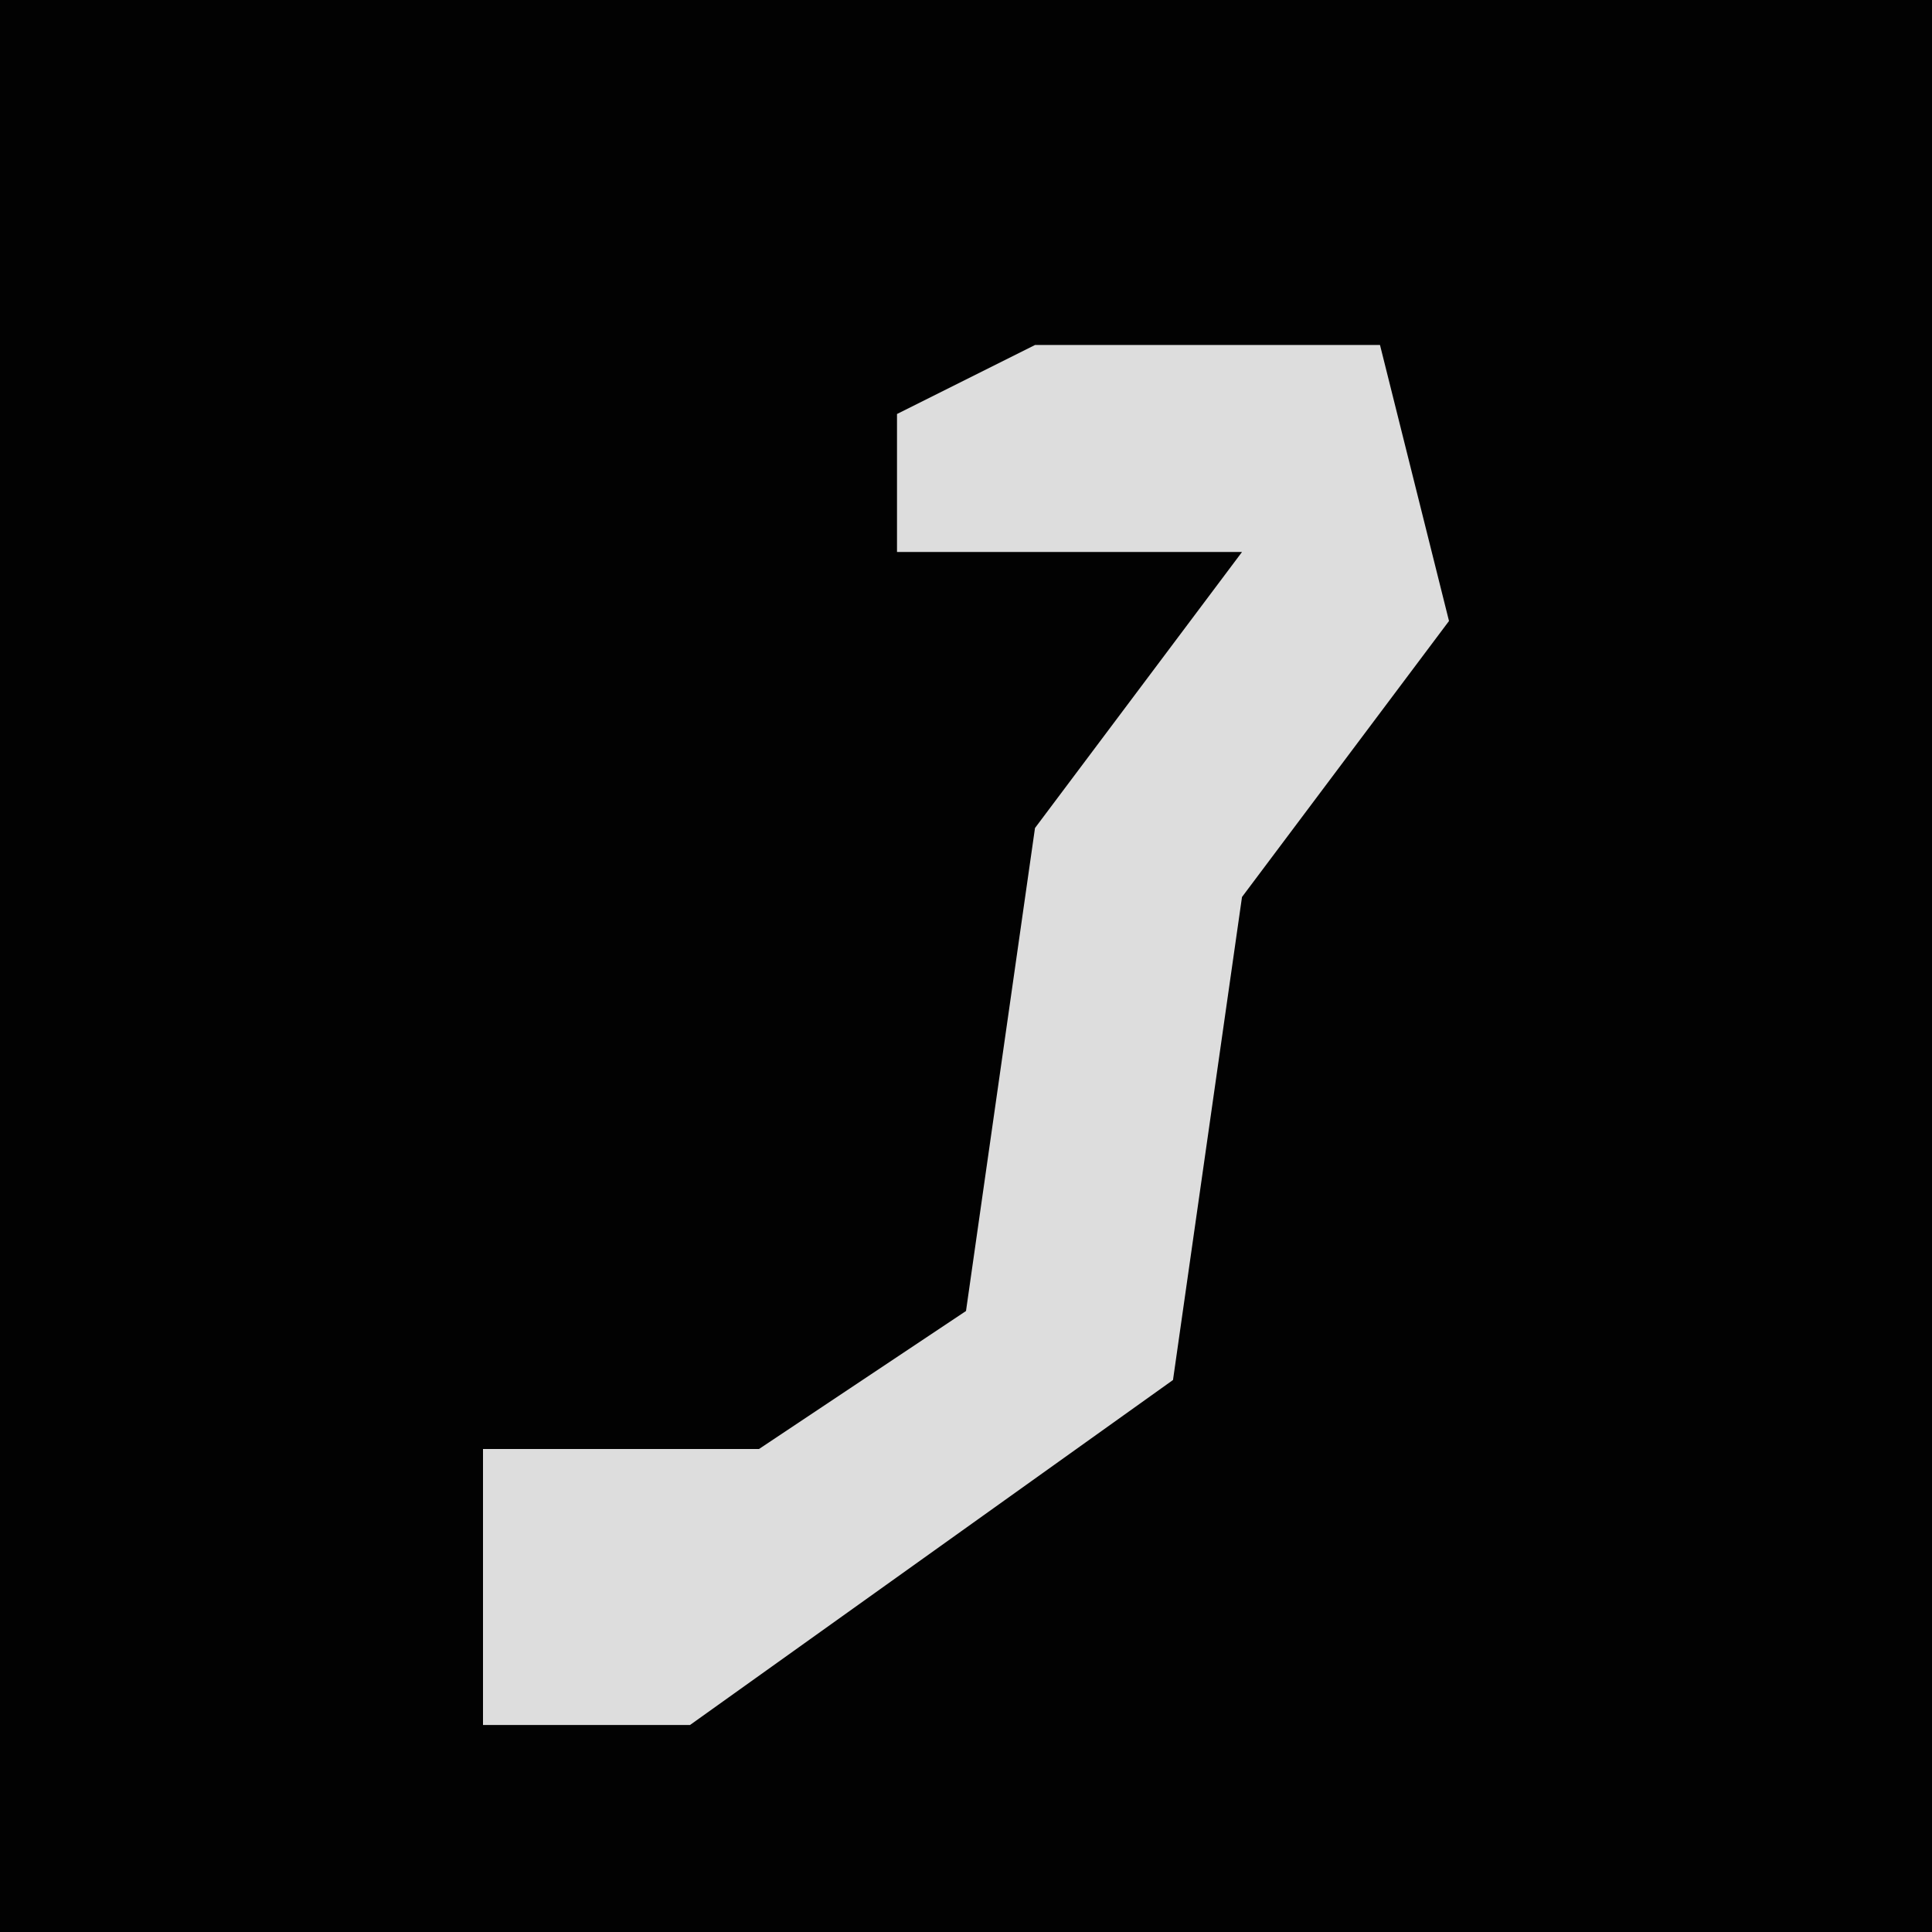 <?xml version="1.0" encoding="UTF-8"?>
<svg version="1.1" xmlns="http://www.w3.org/2000/svg" width="28" height="28">
<path d="M0,0 L28,0 L28,28 L0,28 Z " fill="#020202" transform="translate(0,0)"/>
<path d="M0,0 L5,0 L6,4 L3,8 L2,15 L-5,20 L-8,20 L-8,16 L-4,16 L-1,14 L0,7 L3,3 L-2,3 L-2,1 Z " fill="#DDDDDD" transform="translate(15,5)"/>
</svg>
